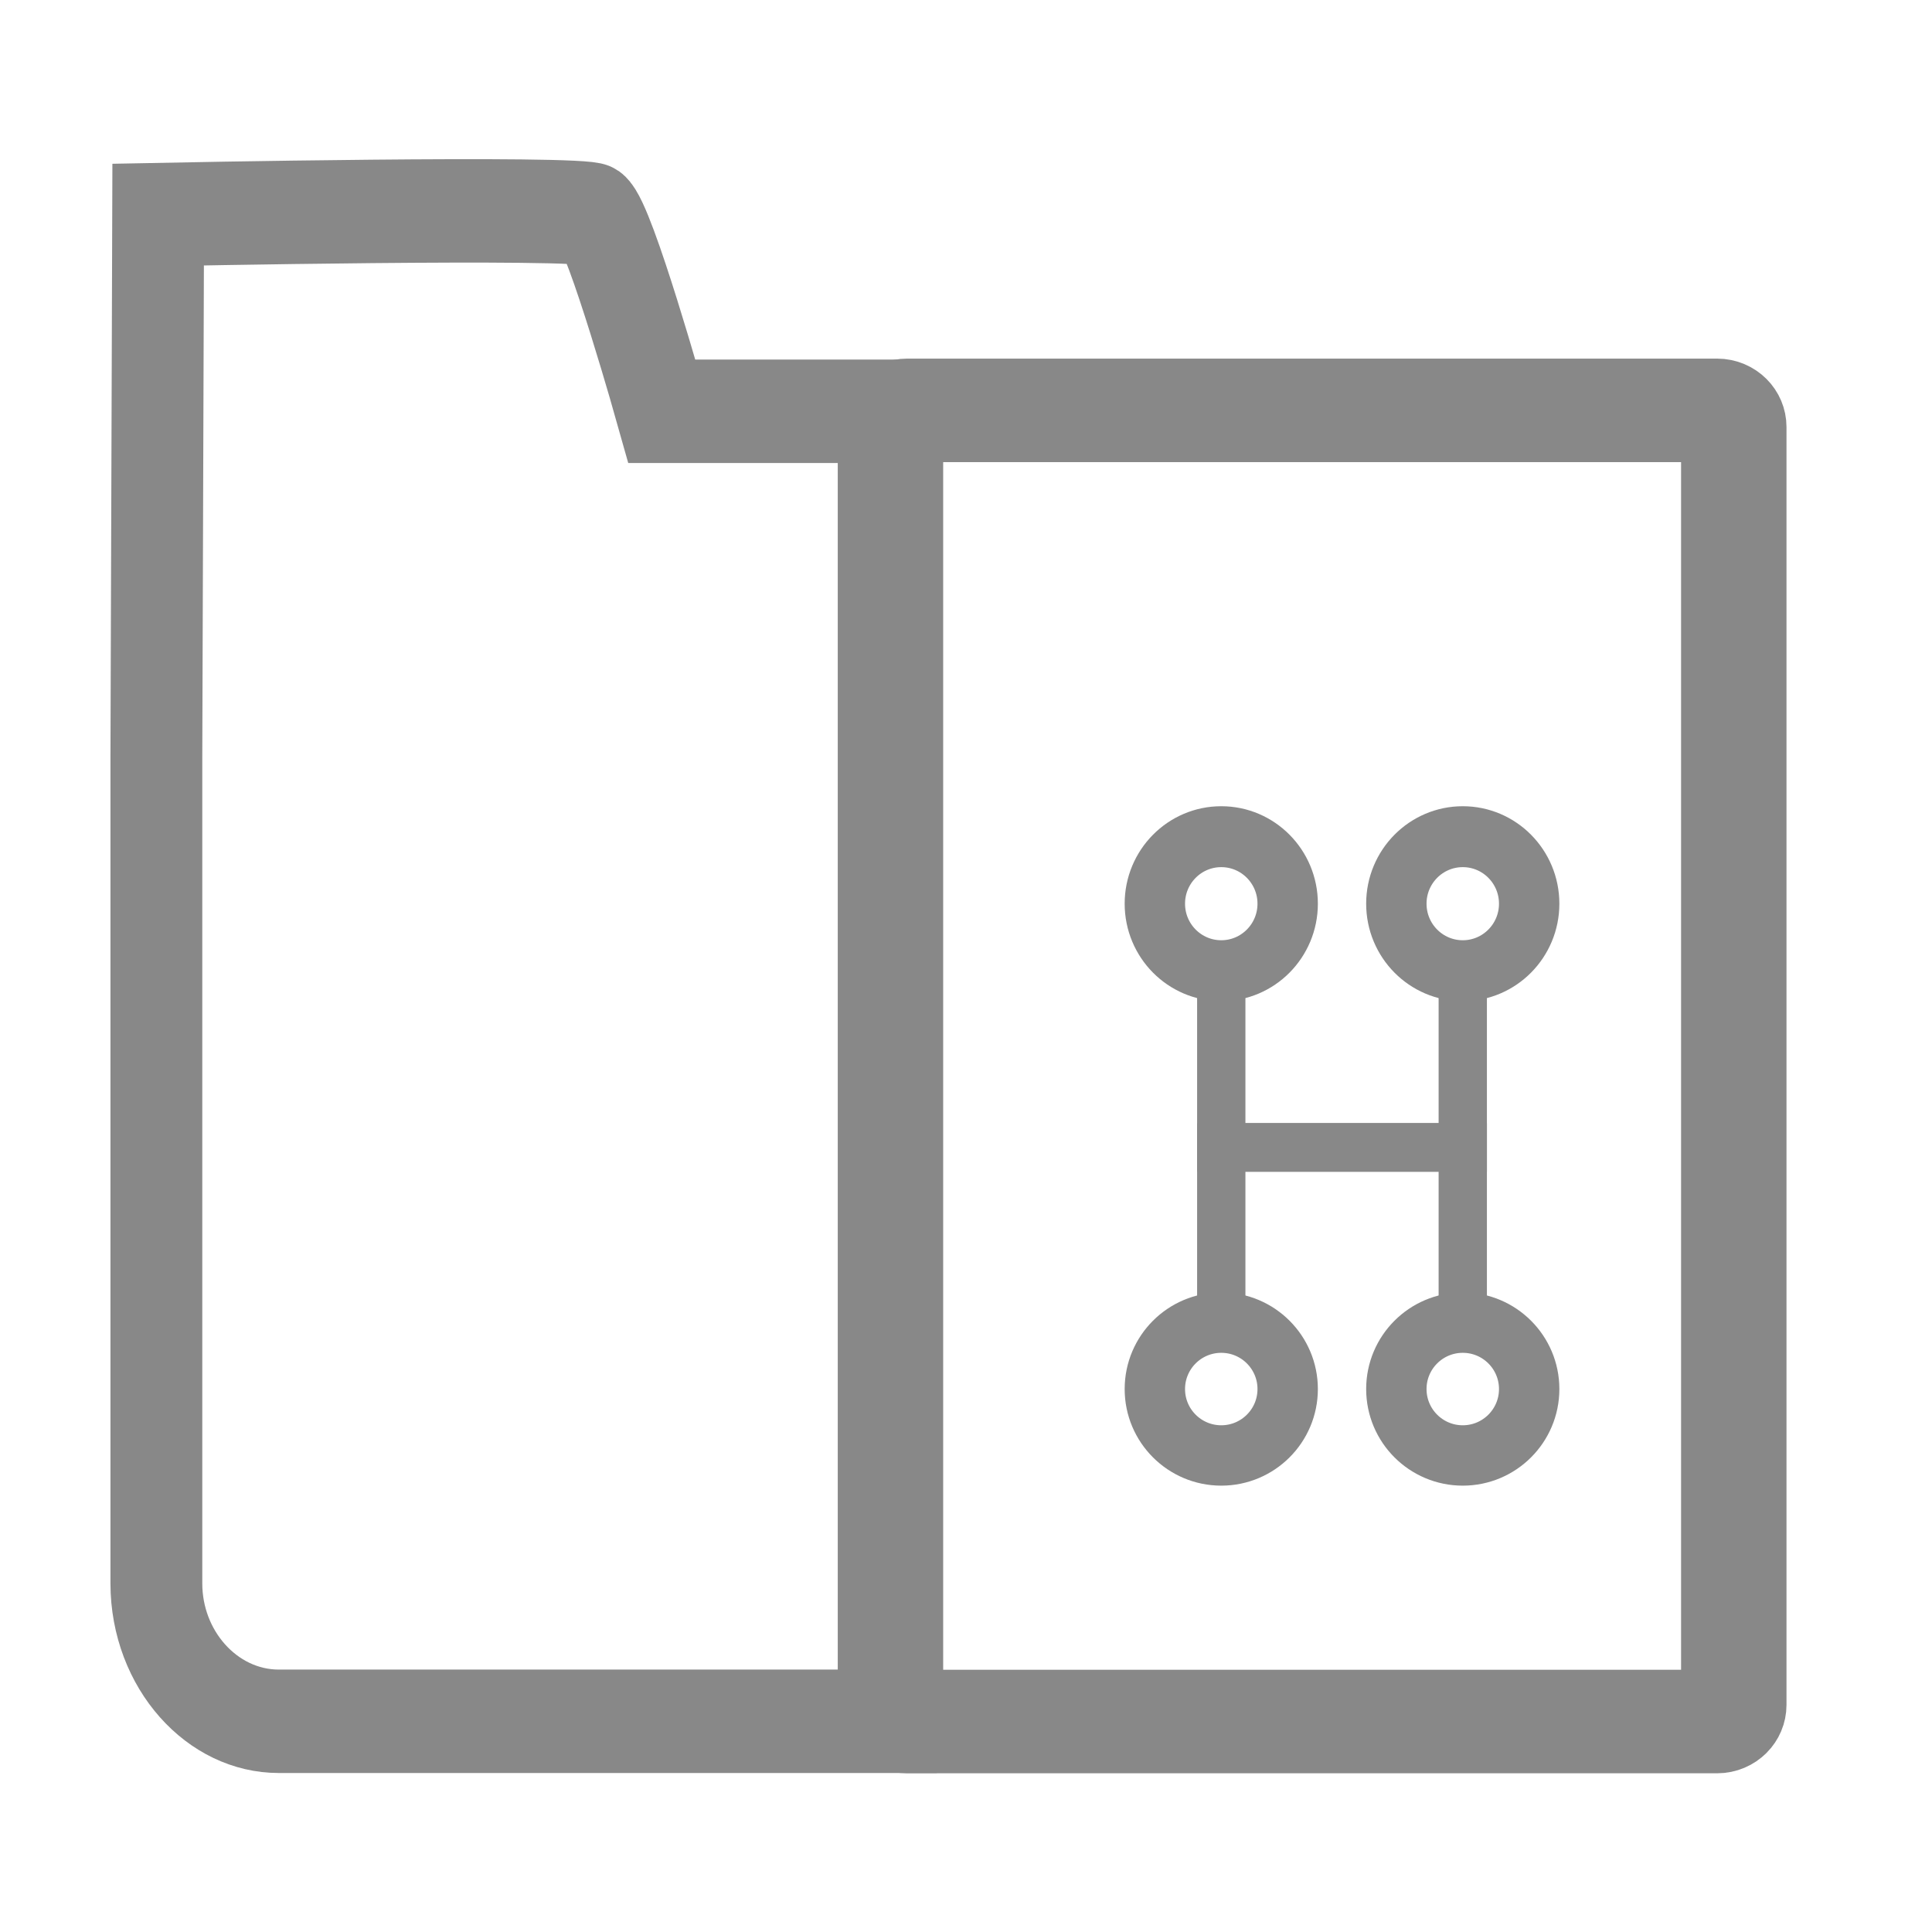 <?xml version="1.0" encoding="UTF-8" standalone="no"?>
<!DOCTYPE svg PUBLIC "-//W3C//DTD SVG 1.1//EN" "http://www.w3.org/Graphics/SVG/1.1/DTD/svg11.dtd">
<svg width="100%" height="100%" viewBox="0 0 32 32" version="1.1" xmlns="http://www.w3.org/2000/svg" xmlns:xlink="http://www.w3.org/1999/xlink" xml:space="preserve" xmlns:serif="http://www.serif.com/" style="fill-rule:evenodd;clip-rule:evenodd;">
    <g transform="matrix(1.014,0,0,1.142,-1.466,-2.324)">
        <path d="M4.029,5.147C4.029,5.147 10.956,5.023 11.157,5.153C11.409,5.316 12.257,8 12.257,8L16,8L16,27L6,27C4.903,27 4,26.097 4,25L4,13L4.029,5.147Z" style="fill:none;fill-rule:nonzero;stroke:rgb(136,136,136);stroke-width:1.5px;"/>
    </g>
    <g transform="matrix(1.164,0,0,1.143,-3.875,-2.347)">
        <path d="M28,8.241L28,26.759C28,26.892 27.894,27 27.763,27L16.237,27C16.106,27 16,26.892 16,26.759L16,8.241C16,8.108 16.106,8 16.237,8L27.763,8C27.894,8 28,8.108 28,8.241Z" style="fill:none;stroke:rgb(136,136,136);stroke-width:1.5px;"/>
    </g>
    <g transform="matrix(1,0,0,1.009,0.228,2.86)">
        <circle cx="20" cy="12" r="1.1" style="fill:none;stroke:rgb(136,136,136);stroke-width:1px;"/>
    </g>
    <g transform="matrix(1,0,0,1.009,0.228,2.86)">
        <circle cx="24" cy="12" r="1.1" style="fill:none;stroke:rgb(136,136,136);stroke-width:1px;"/>
    </g>
    <g transform="matrix(1,0,0,1,0.228,0.007)">
        <circle cx="20" cy="23" r="1.1" style="fill:none;stroke:rgb(136,136,136);stroke-width:1px;"/>
    </g>
    <g transform="matrix(1,0,0,1,0.228,0.007)">
        <circle cx="24" cy="23" r="1.1" style="fill:none;stroke:rgb(136,136,136);stroke-width:1px;"/>
    </g>
    <g transform="matrix(1,0,0,1.009,0.228,2.86)">
        <path d="M20,13L20,16L24,16L24,13" style="fill:none;fill-rule:nonzero;stroke:rgb(136,136,136);stroke-width:0.8px;"/>
    </g>
    <g transform="matrix(1,0,0,1,0.228,0.007)">
        <path d="M20,22L20,19L24,19L24,22" style="fill:none;fill-rule:nonzero;stroke:rgb(136,136,136);stroke-width:0.8px;"/>
    </g>
</svg>
